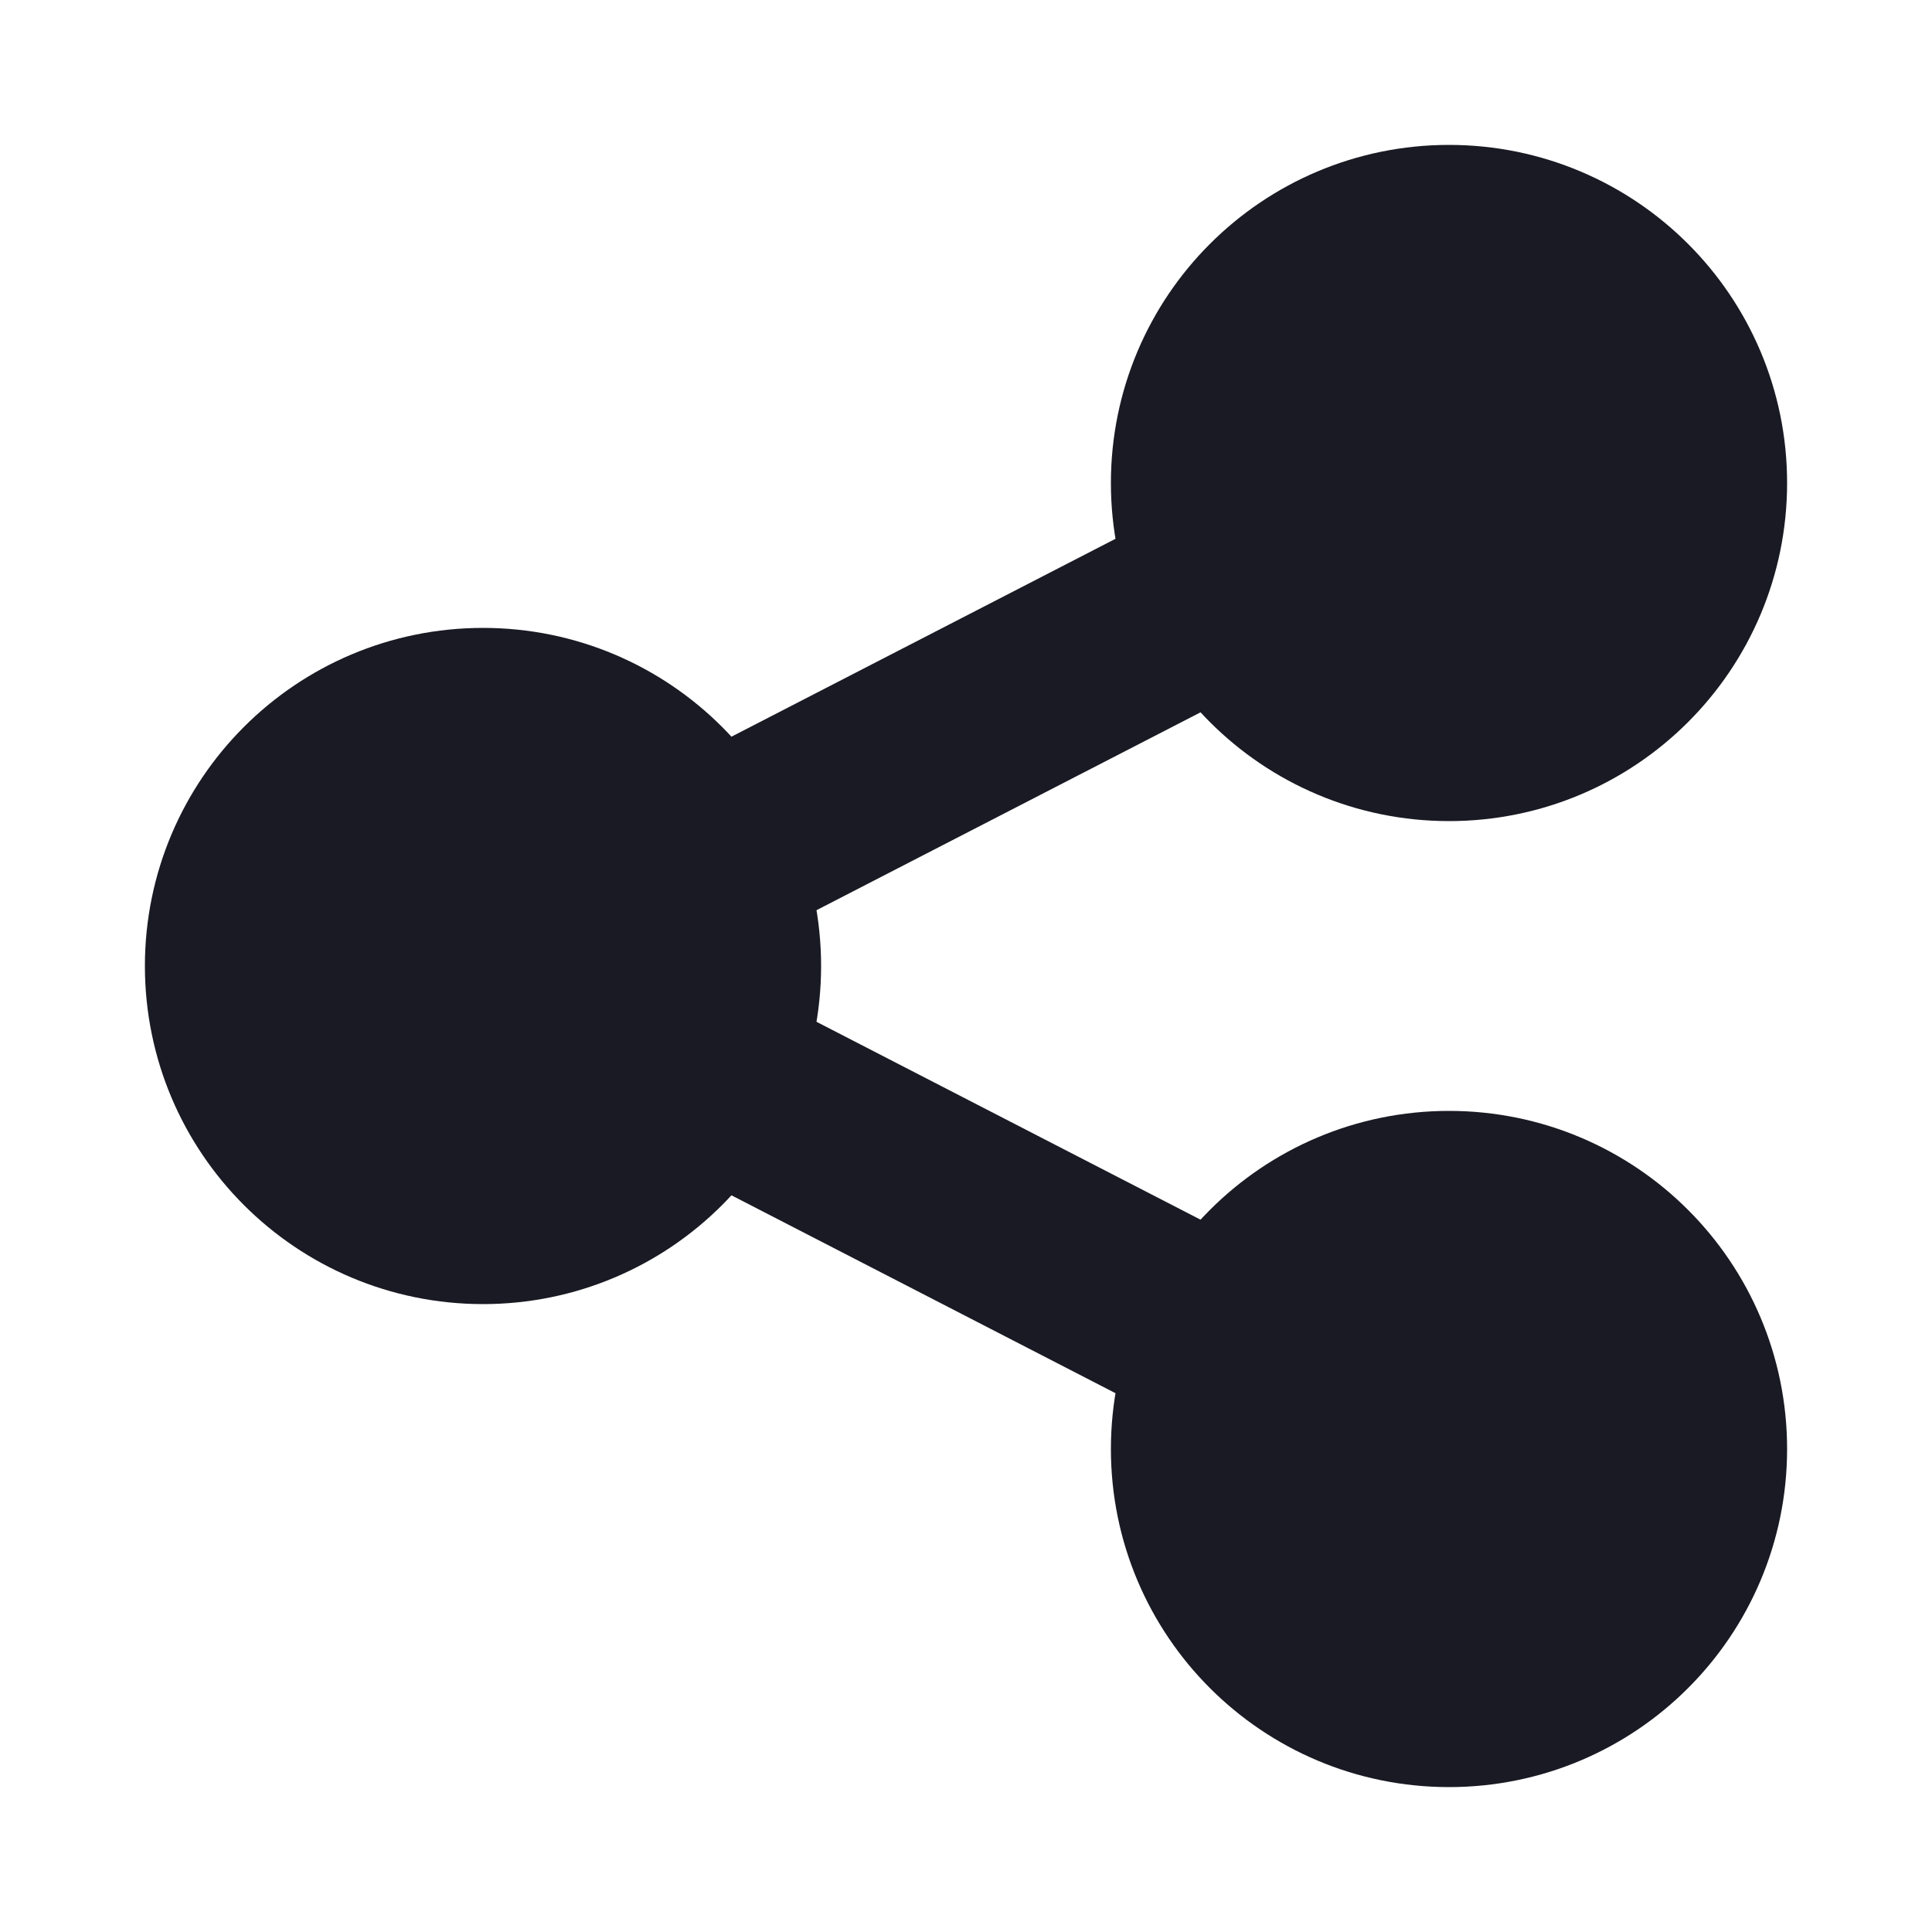 <svg width="20" height="20" viewBox="0 0 20 20" fill="none" xmlns="http://www.w3.org/2000/svg">
<g clip-path="url(#clip0_6208_165)">
<path d="M5 12.5C6.381 12.5 7.5 11.381 7.5 10C7.5 8.619 6.381 7.5 5 7.5C3.619 7.5 2.5 8.619 2.5 10C2.5 11.381 3.619 12.5 5 12.5Z" fill="#191A23" stroke="#191A23" stroke-width="2" stroke-linecap="round" stroke-linejoin="round"/>
<path d="M15 7.5C16.381 7.5 17.5 6.381 17.5 5C17.5 3.619 16.381 2.5 15 2.5C13.619 2.5 12.5 3.619 12.5 5C12.5 6.381 13.619 7.5 15 7.5Z" fill="#191A23" stroke="#191A23" stroke-width="2" stroke-linecap="round" stroke-linejoin="round"/>
<path d="M15 17.5C16.381 17.5 17.5 16.381 17.5 15C17.5 13.619 16.381 12.5 15 12.5C13.619 12.5 12.5 13.619 12.5 15C12.5 16.381 13.619 17.5 15 17.5Z" fill="#191A23" stroke="#191A23" stroke-width="2" stroke-linecap="round" stroke-linejoin="round"/>
<path d="M7.25 8.917L12.75 6.083" stroke="#191A23" stroke-width="2" stroke-linecap="round" stroke-linejoin="round"/>
<path d="M7.25 11.083L12.75 13.917" stroke="#191A23" stroke-width="2" stroke-linecap="round" stroke-linejoin="round"/>
</g>
<defs>
<clipPath id="clip0_6208_165">
<rect width="20" height="20" fill="white"/>
</clipPath>
</defs>
</svg>
